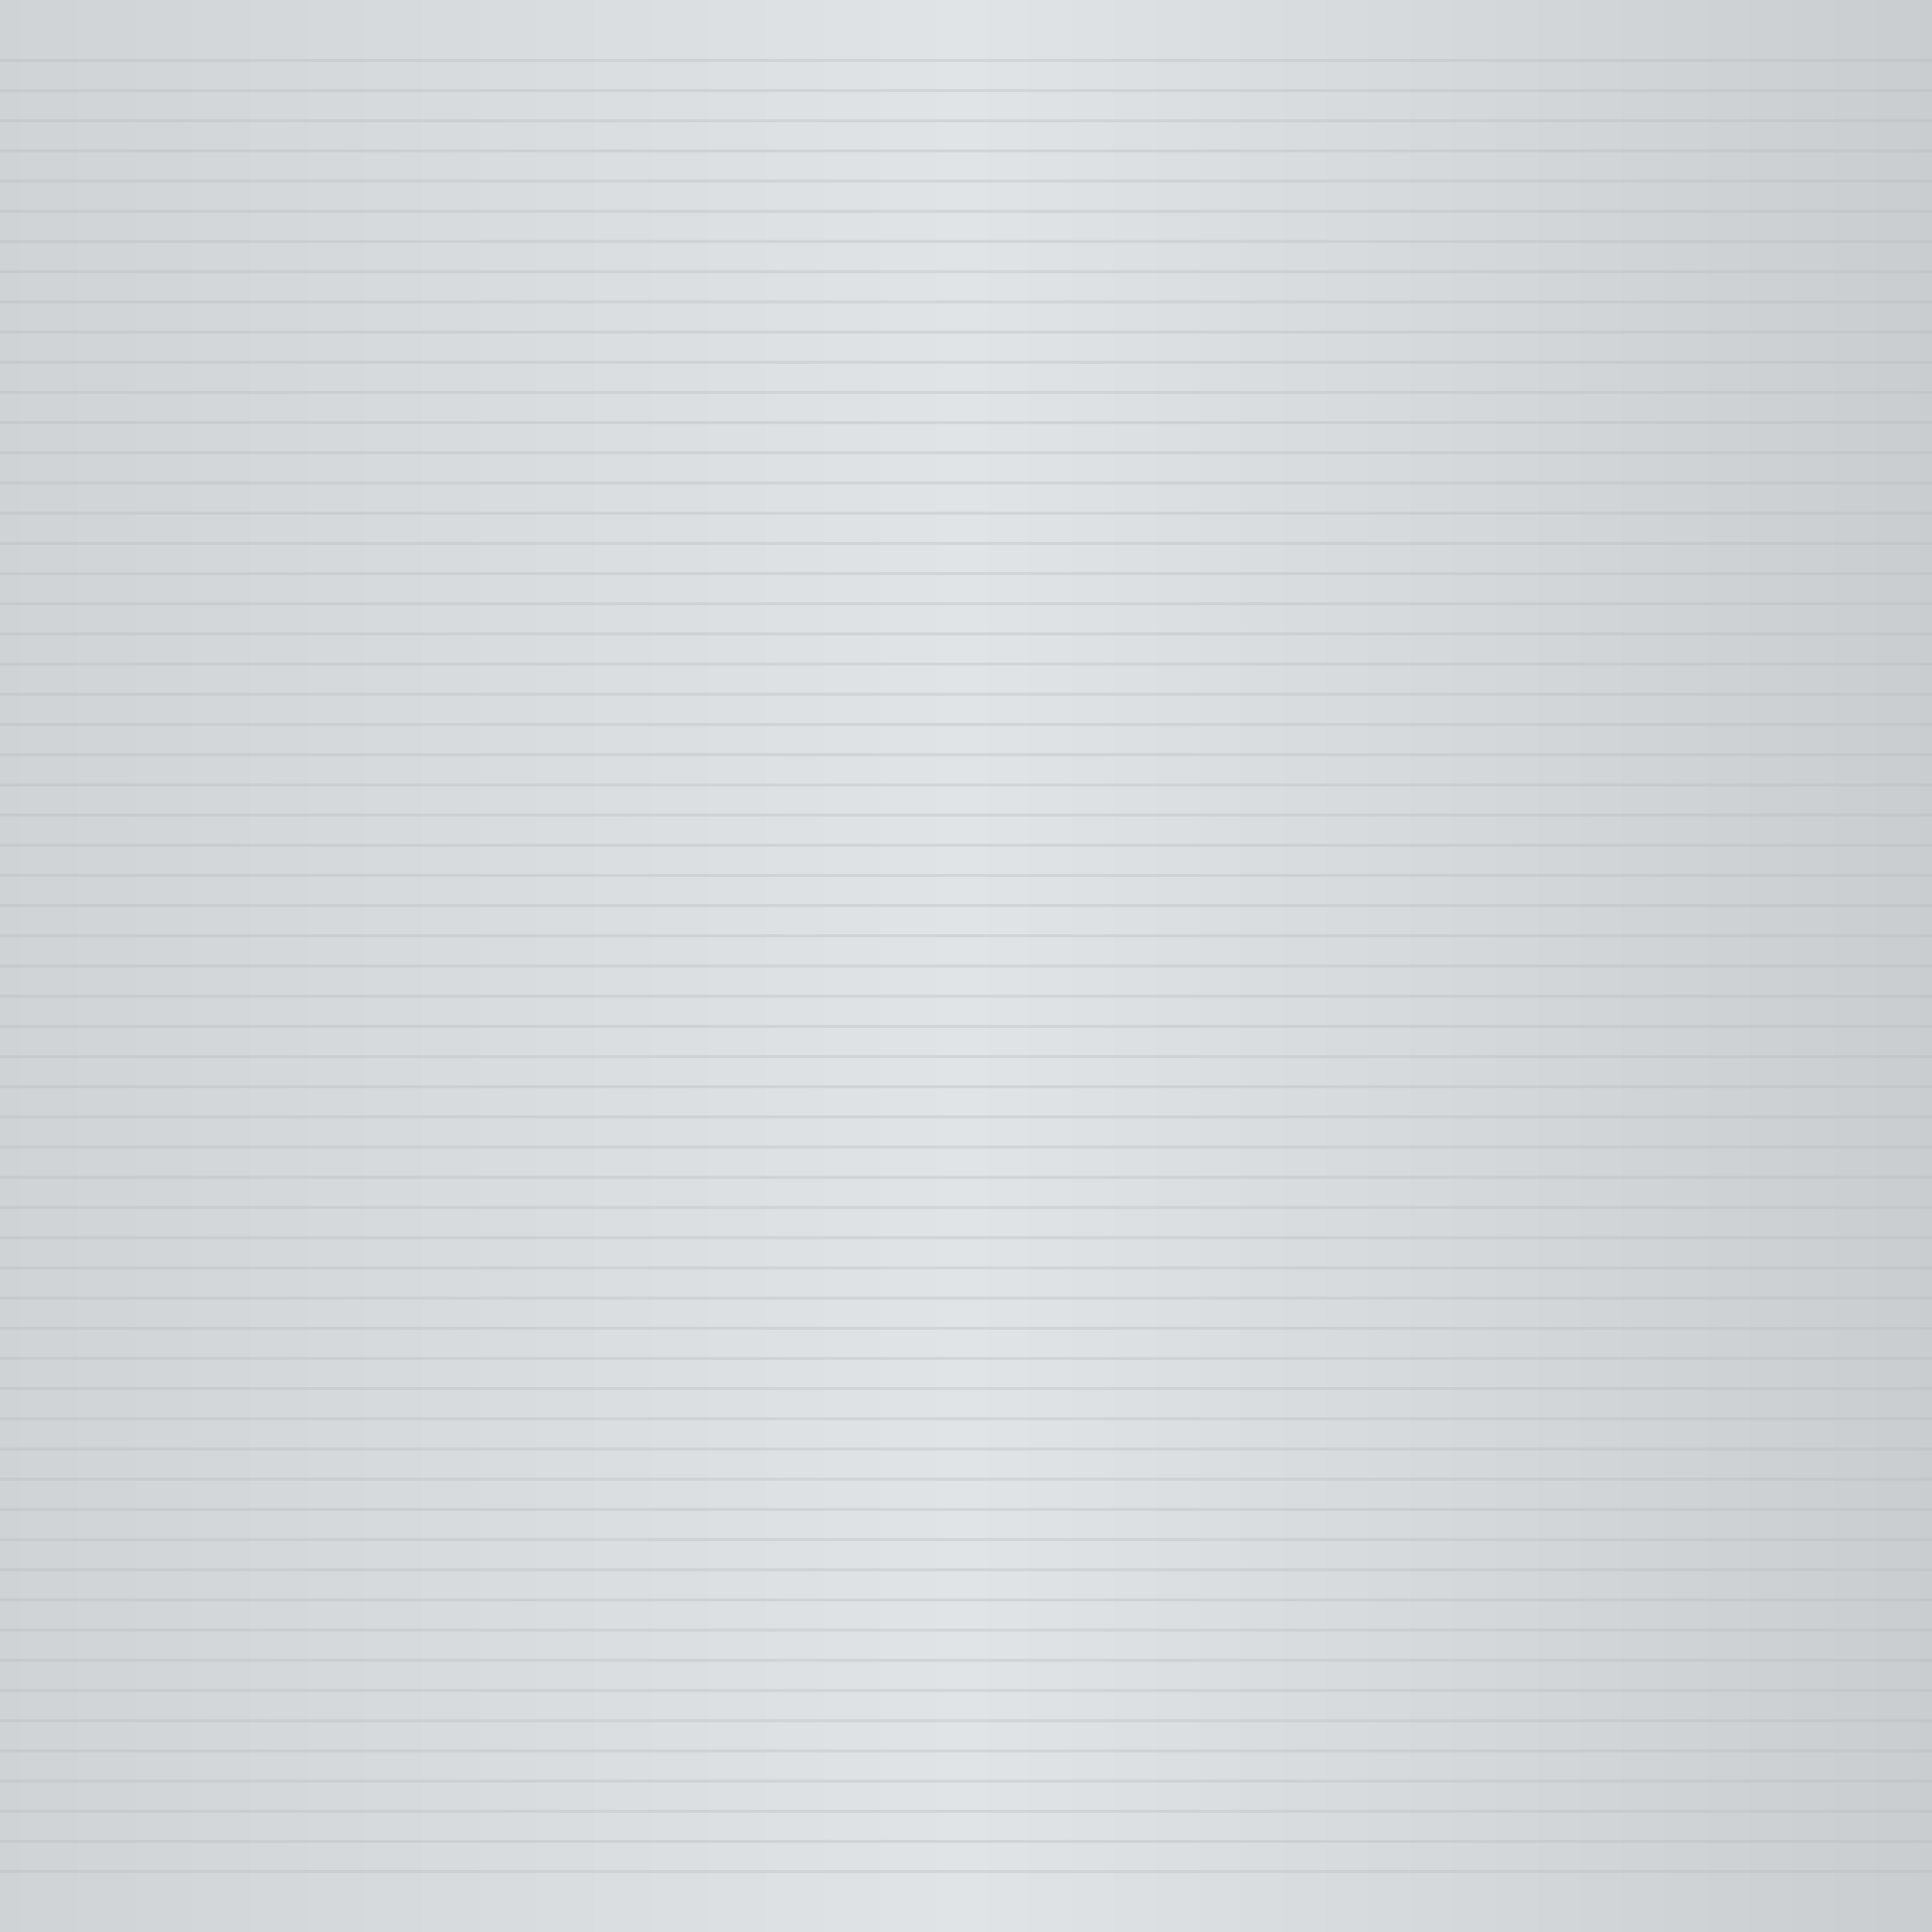 <svg xmlns="http://www.w3.org/2000/svg" width="256" height="256" viewBox="0 0 256 256">
  <defs>
    <linearGradient id="steel" x1="0" y1="0" x2="1" y2="0">
      <stop offset="0%" stop-color="#cfd3d6"/>
      <stop offset="50%" stop-color="#e1e4e6"/>
      <stop offset="100%" stop-color="#c9cdd0"/>
    </linearGradient>
  </defs>
  <rect width="256" height="256" fill="url(#steel)"/>
  <!-- brushed lines -->
  <g stroke="#b6babd" stroke-width="0.4" opacity="0.35">
    <path d="M0 8 H256"/>
    <path d="M0 12 H256"/>
    <path d="M0 16 H256"/>
    <path d="M0 20 H256"/>
    <path d="M0 24 H256"/>
    <path d="M0 28 H256"/>
    <path d="M0 32 H256"/>
    <path d="M0 36 H256"/>
    <path d="M0 40 H256"/>
    <path d="M0 44 H256"/>
    <path d="M0 48 H256"/>
    <path d="M0 52 H256"/>
    <path d="M0 56 H256"/>
    <path d="M0 60 H256"/>
    <path d="M0 64 H256"/>
    <path d="M0 68 H256"/>
    <path d="M0 72 H256"/>
    <path d="M0 76 H256"/>
    <path d="M0 80 H256"/>
    <path d="M0 84 H256"/>
    <path d="M0 88 H256"/>
    <path d="M0 92 H256"/>
    <path d="M0 96 H256"/>
    <path d="M0 100 H256"/>
    <path d="M0 104 H256"/>
    <path d="M0 108 H256"/>
    <path d="M0 112 H256"/>
    <path d="M0 116 H256"/>
    <path d="M0 120 H256"/>
    <path d="M0 124 H256"/>
    <path d="M0 128 H256"/>
    <path d="M0 132 H256"/>
    <path d="M0 136 H256"/>
    <path d="M0 140 H256"/>
    <path d="M0 144 H256"/>
    <path d="M0 148 H256"/>
    <path d="M0 152 H256"/>
    <path d="M0 156 H256"/>
    <path d="M0 160 H256"/>
    <path d="M0 164 H256"/>
    <path d="M0 168 H256"/>
    <path d="M0 172 H256"/>
    <path d="M0 176 H256"/>
    <path d="M0 180 H256"/>
    <path d="M0 184 H256"/>
    <path d="M0 188 H256"/>
    <path d="M0 192 H256"/>
    <path d="M0 196 H256"/>
    <path d="M0 200 H256"/>
    <path d="M0 204 H256"/>
    <path d="M0 208 H256"/>
    <path d="M0 212 H256"/>
    <path d="M0 216 H256"/>
    <path d="M0 220 H256"/>
    <path d="M0 224 H256"/>
    <path d="M0 228 H256"/>
    <path d="M0 232 H256"/>
    <path d="M0 236 H256"/>
    <path d="M0 240 H256"/>
    <path d="M0 244 H256"/>
    <path d="M0 248 H256"/>
  </g>
</svg>
